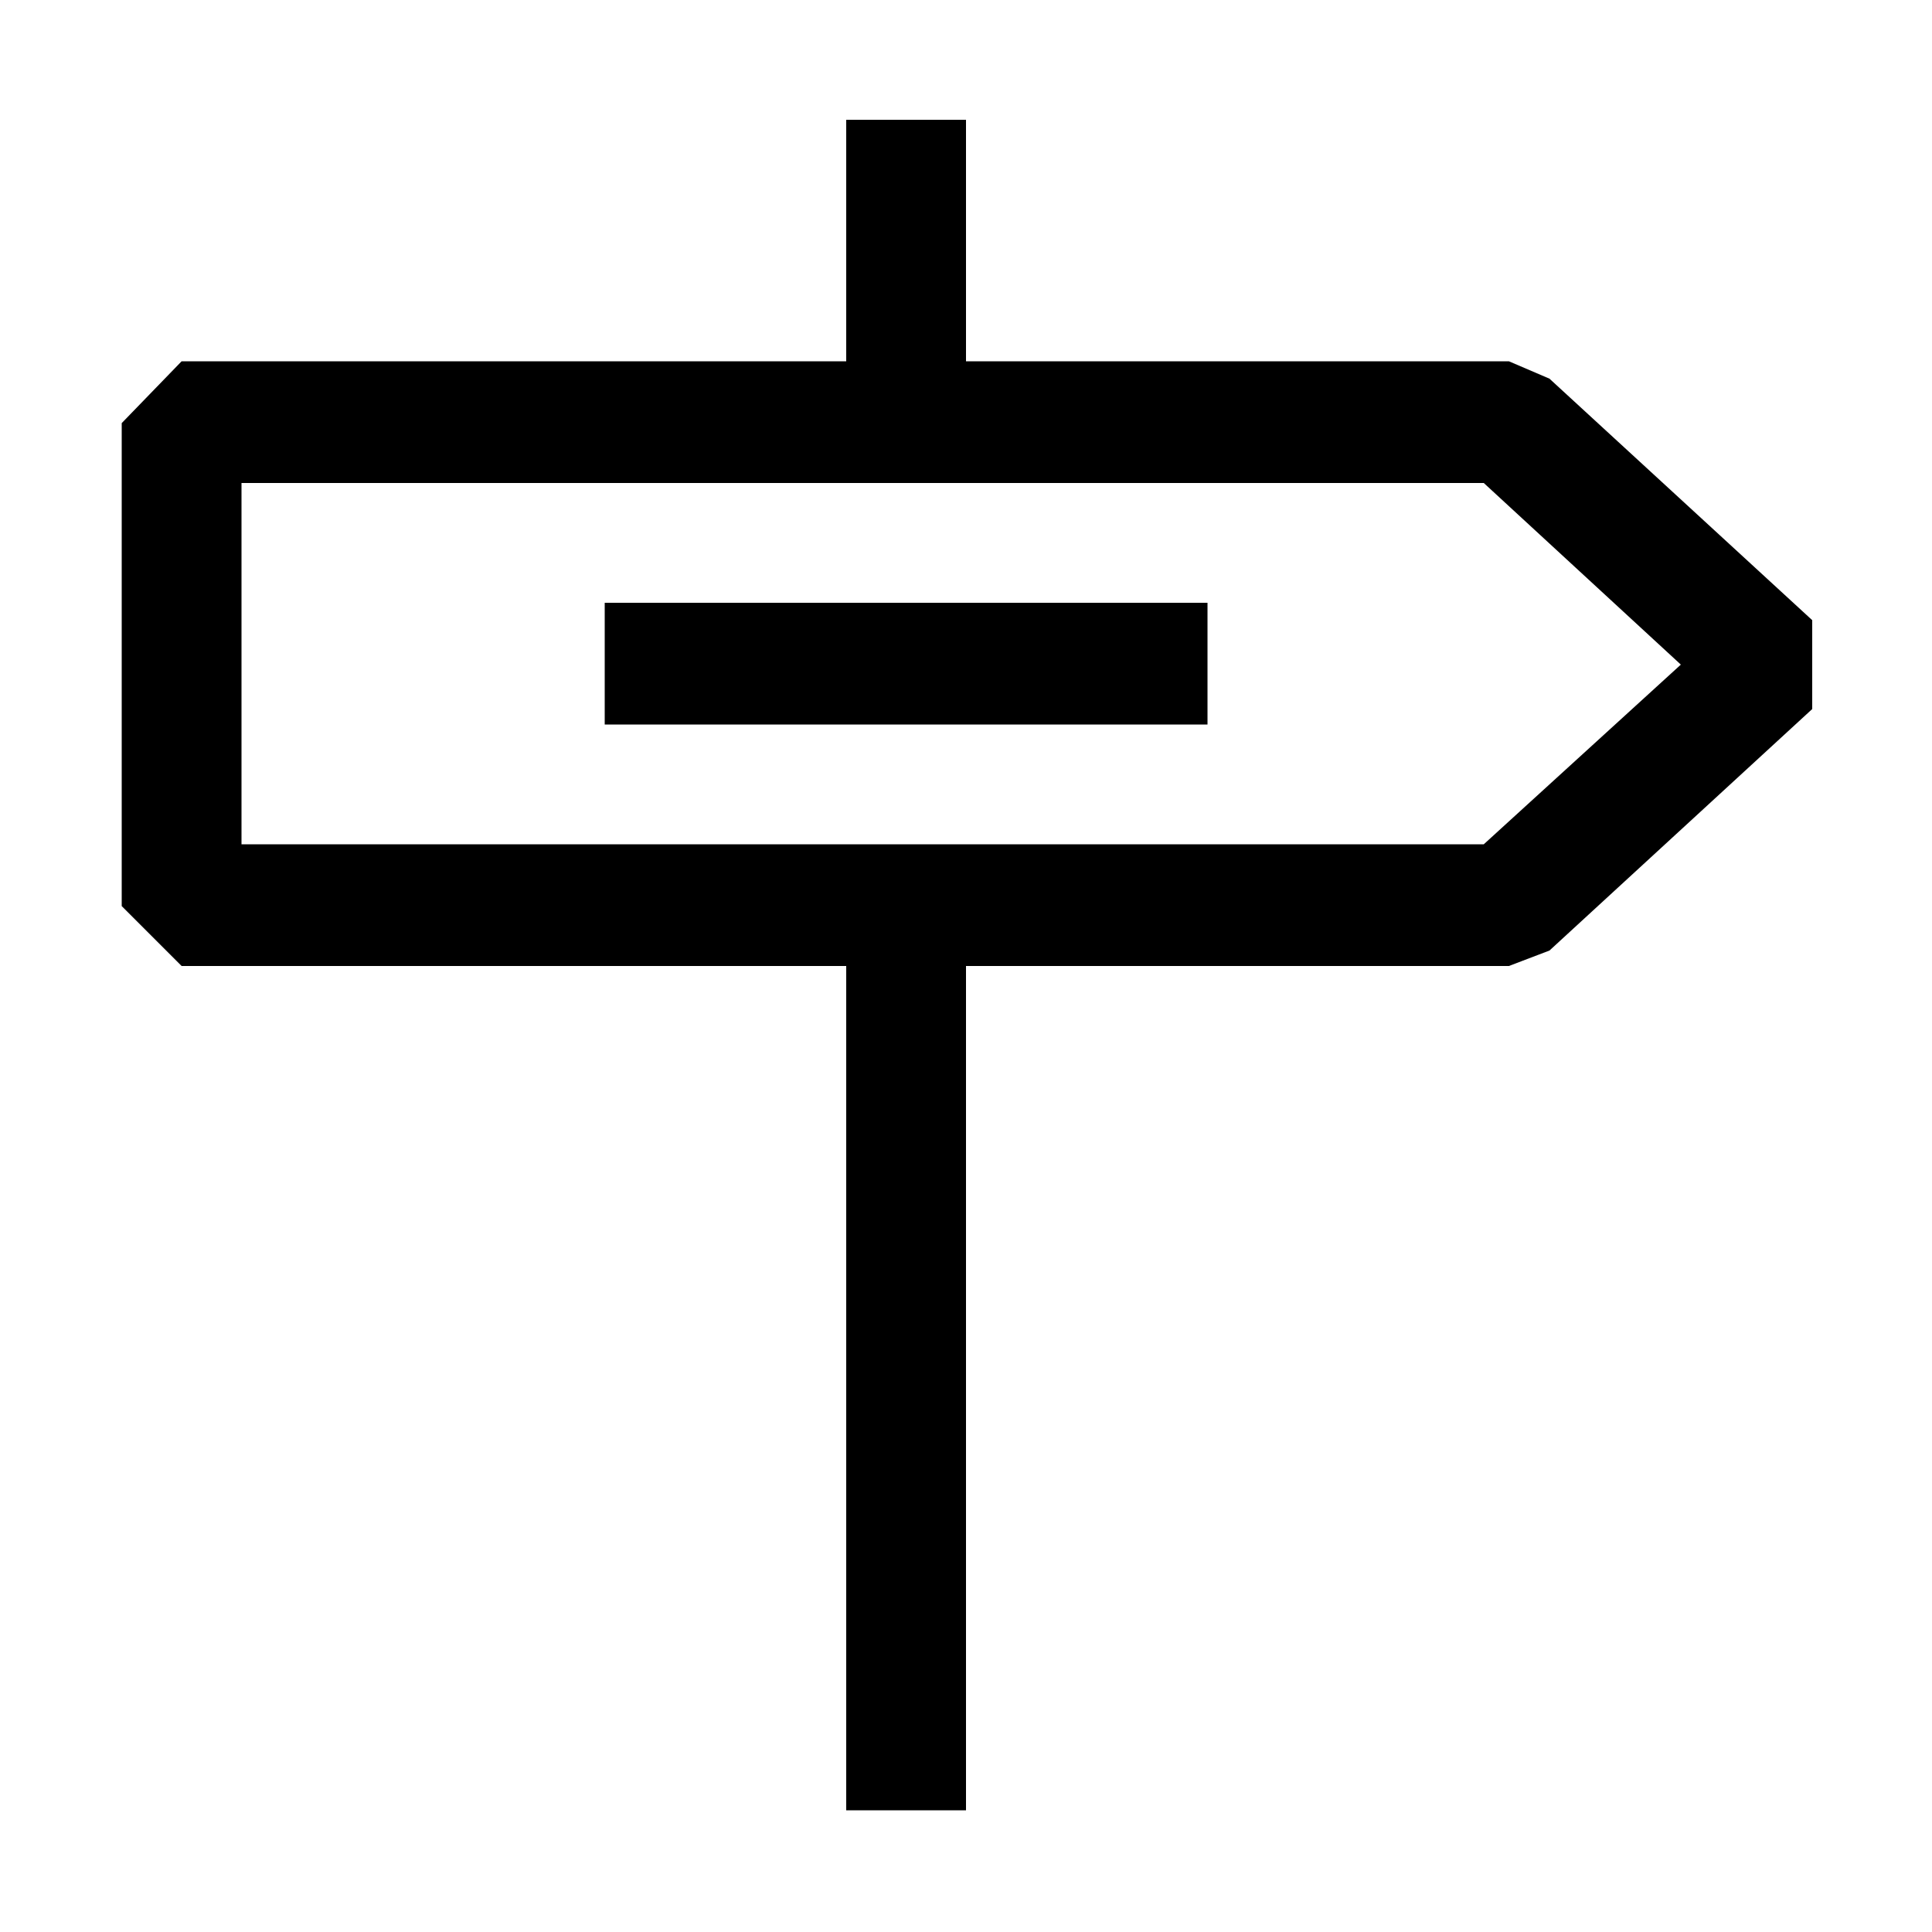 <!-- Generated by IcoMoon.io -->
<svg version="1.1" xmlns="http://www.w3.org/2000/svg" width="44" height="44" viewBox="0 0 44 44">
<title>milestone</title>
<path d="M22 2.728h-2.728v5.5h-15.136l-1.364 1.408v11l1.364 1.364h15.136v19.228h2.728v-19.228h12.364l0.924-0.352 5.984-5.5v-2.024l-5.984-5.5-0.924-0.396h-12.364v-5.5zM33.792 19.228h-28.292v-8.228h28.292l4.488 4.136zM13.772 13.728h13.728v2.772h-13.728v-2.772z"></path>
</svg>
